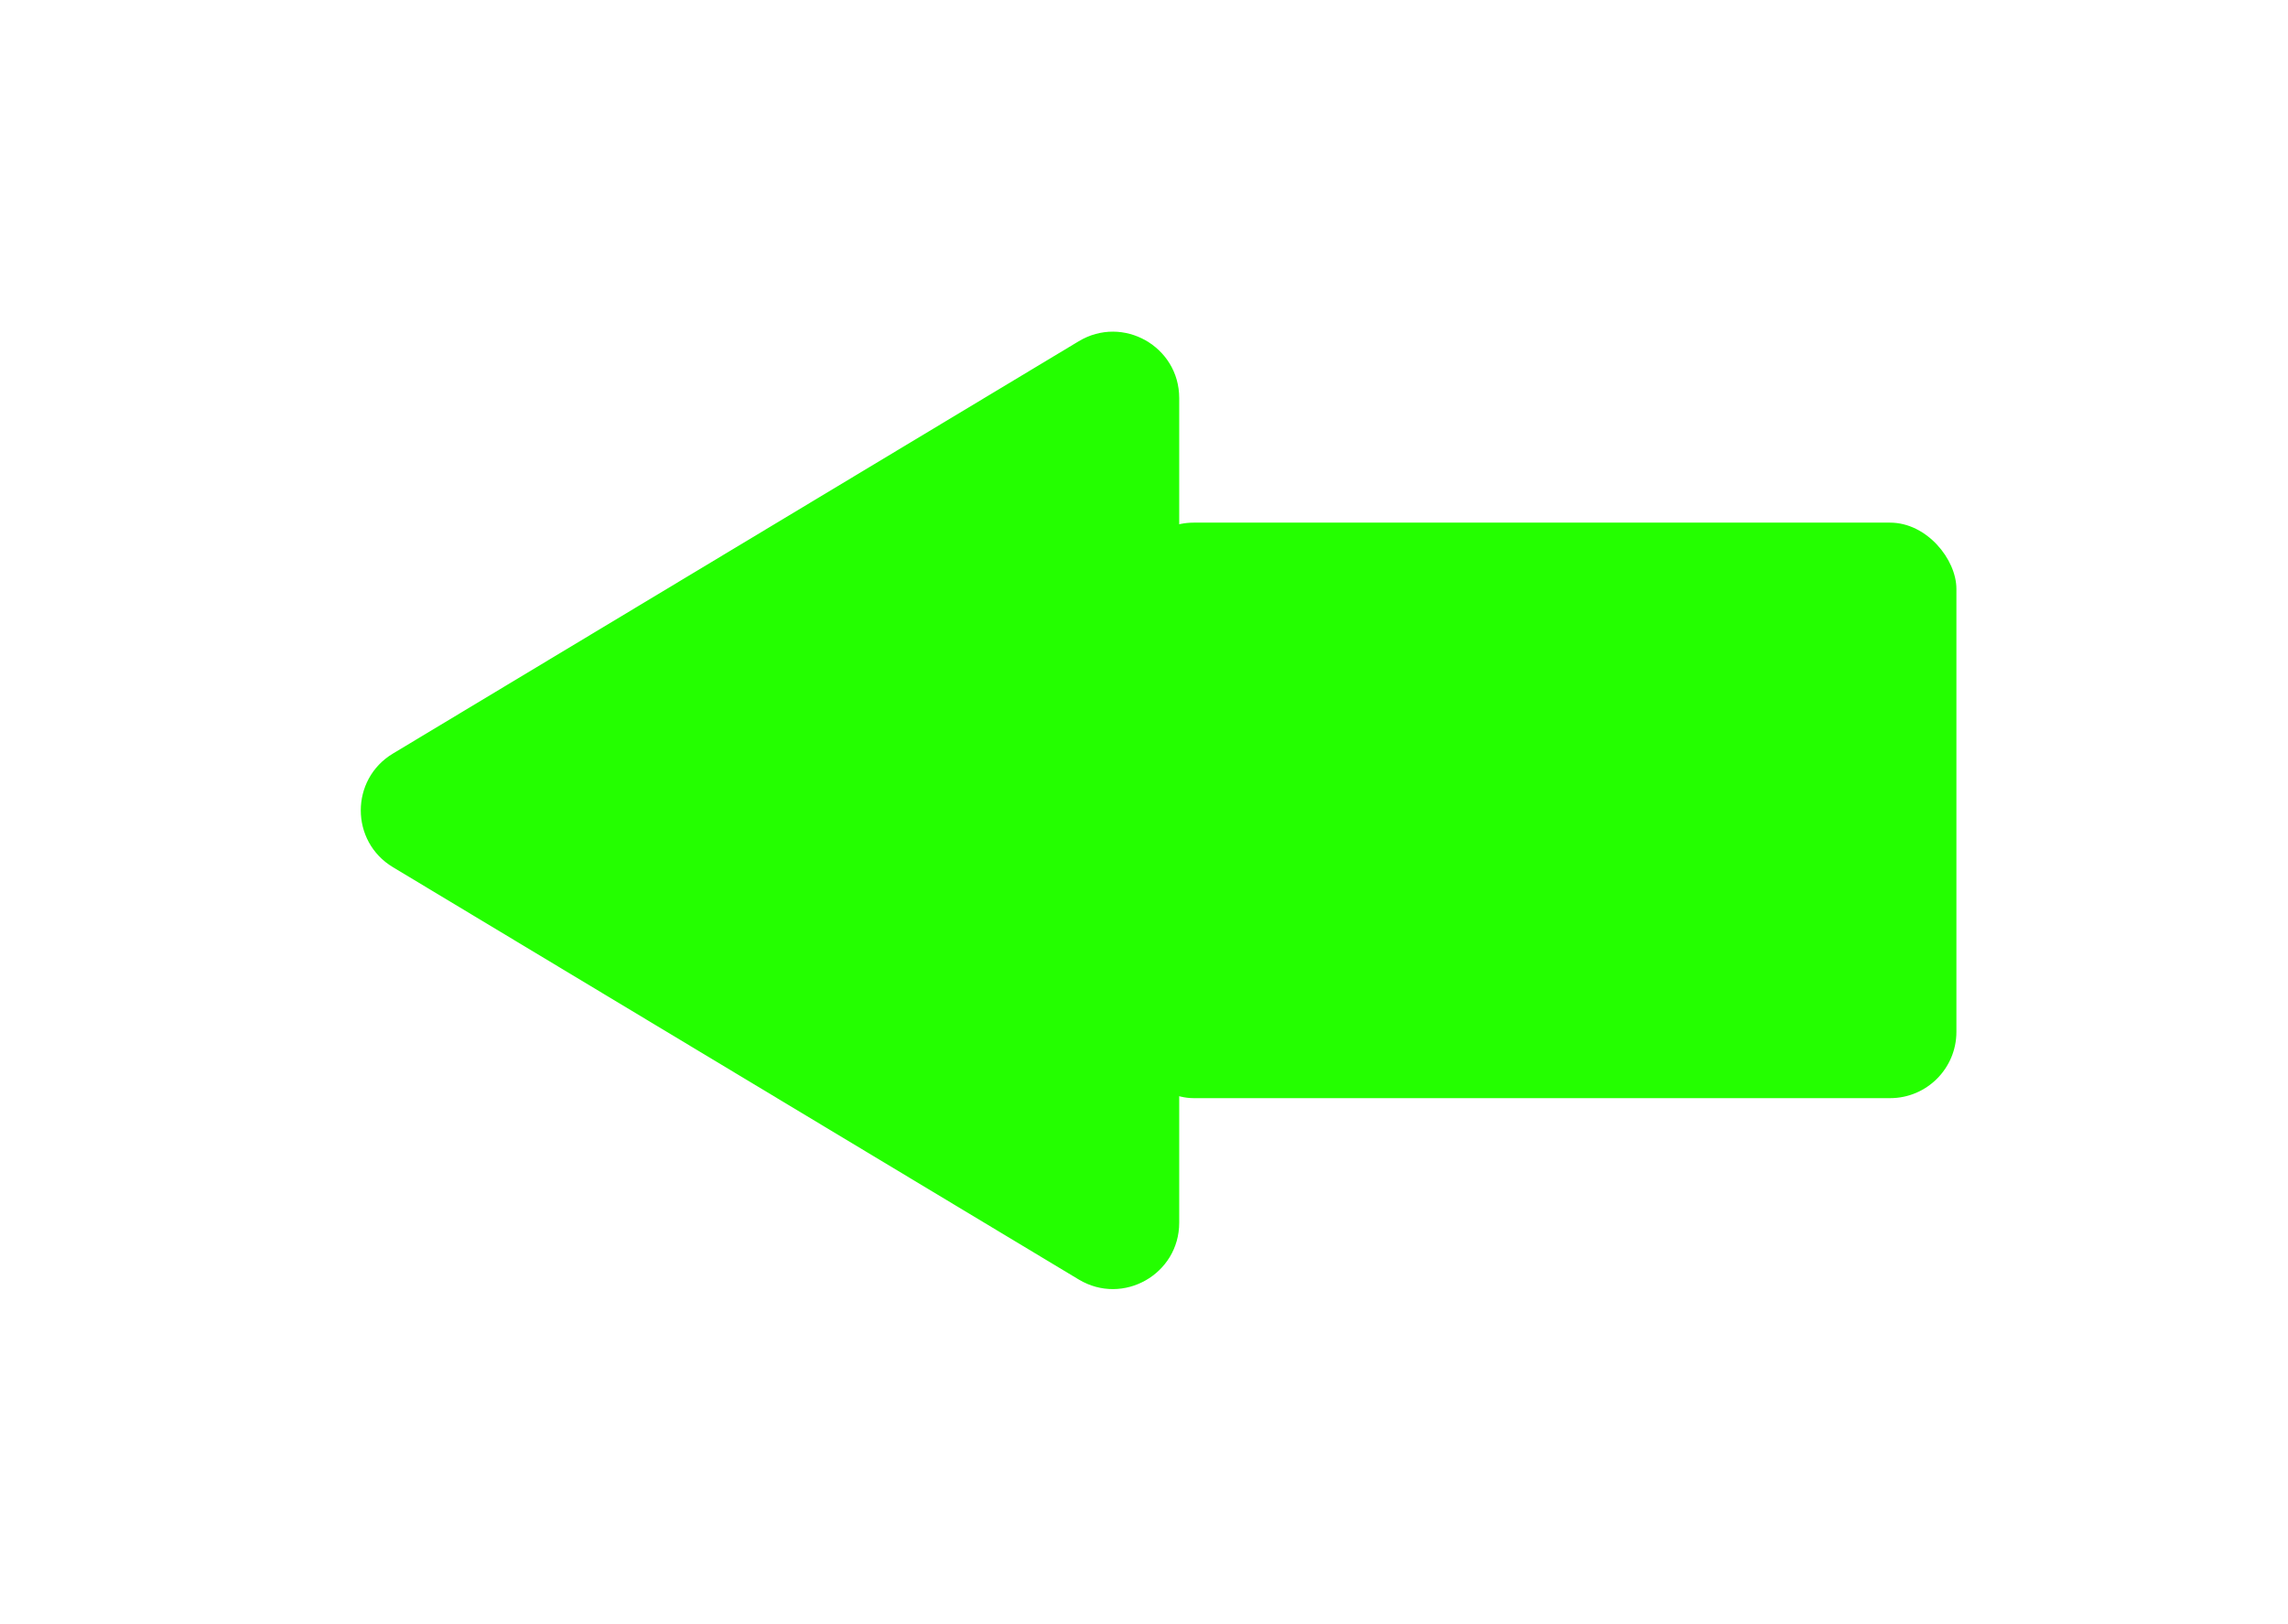 <svg width="69" height="49" viewBox="0 0 69 49" fill="none" xmlns="http://www.w3.org/2000/svg">
<g filter="url(#filter0_d_45_2)">
<rect x="59" y="33.127" width="25" height="17.361" rx="2" transform="rotate(-180 59 33.127)" fill="#24FF00"/>
<path d="M11.85 26.16C10.557 25.383 10.557 23.509 11.85 22.732L32.532 10.294C33.865 9.492 35.562 10.453 35.562 12.008L35.562 36.884C35.562 38.44 33.865 39.4 32.532 38.598L11.85 26.16Z" fill="#24FF00"/>
</g>
<defs>
<filter id="filter0_d_45_2" x="0.881" y="0.005" width="68.119" height="48.883" filterUnits="userSpaceOnUse" color-interpolation-filters="sRGB">
<feFlood flood-opacity="0" result="BackgroundImageFix"/>
<feColorMatrix in="SourceAlpha" type="matrix" values="0 0 0 0 0 0 0 0 0 0 0 0 0 0 0 0 0 0 127 0" result="hardAlpha"/>
<feOffset/>
<feGaussianBlur stdDeviation="5"/>
<feComposite in2="hardAlpha" operator="out"/>
<feColorMatrix type="matrix" values="0 0 0 0 0.14 0 0 0 0 1 0 0 0 0 0 0 0 0 1 0"/>
<feBlend mode="normal" in2="BackgroundImageFix" result="effect1_dropShadow_45_2"/>
<feBlend mode="normal" in="SourceGraphic" in2="effect1_dropShadow_45_2" result="shape"/>
</filter>
</defs>
</svg>
